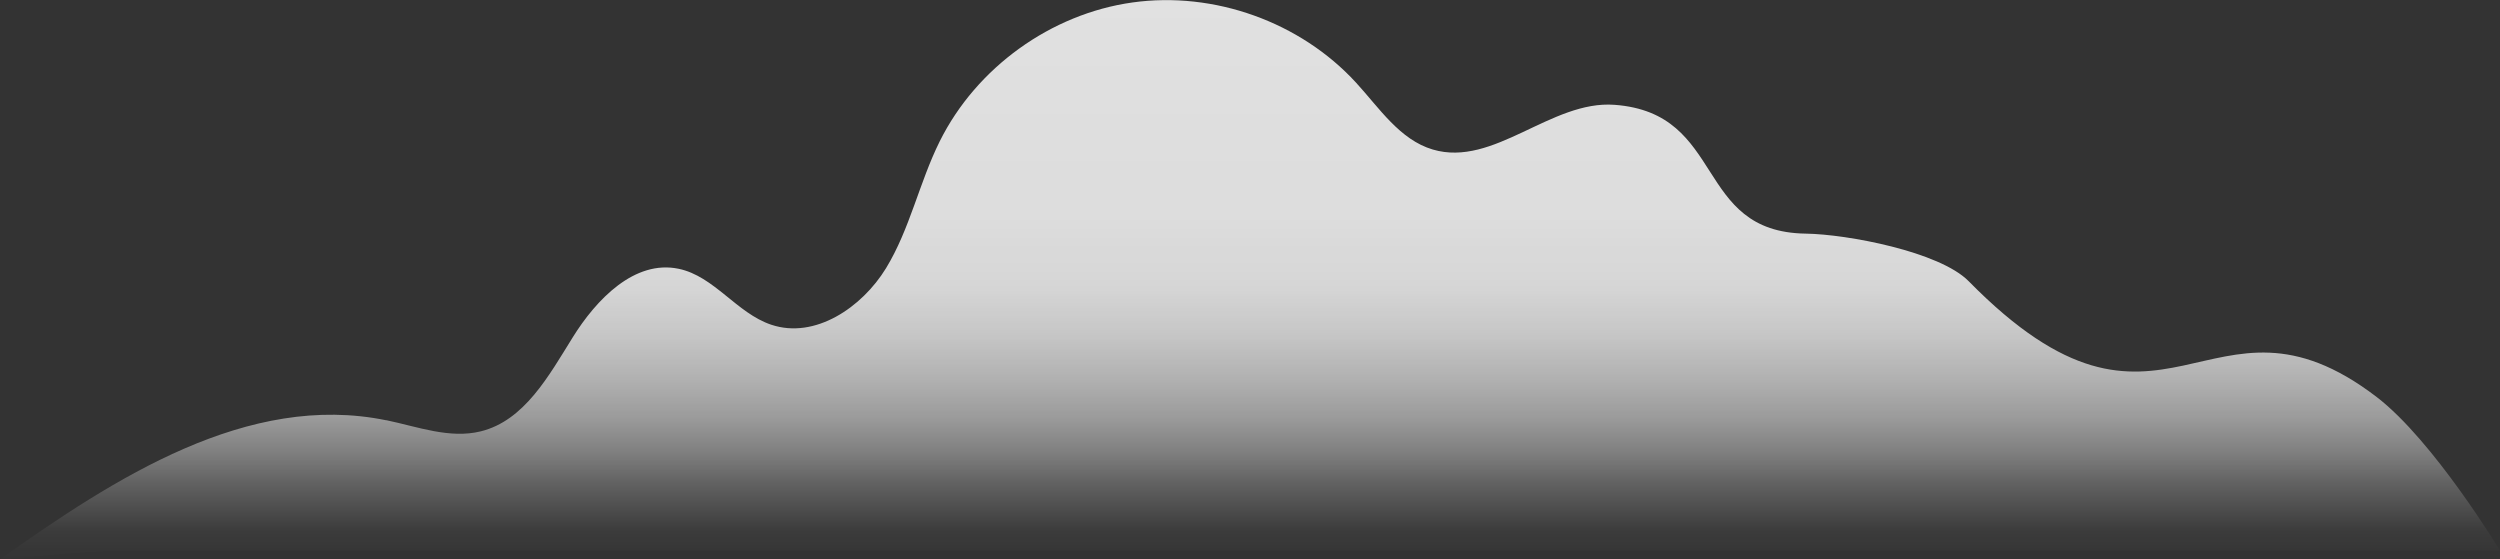 <?xml version="1.0" encoding="UTF-8"?>
<svg id="Layer_2" data-name="Layer 2" xmlns="http://www.w3.org/2000/svg" xmlns:xlink="http://www.w3.org/1999/xlink" viewBox="0 0 253.28 56.65">
  <rect x="0" y="0" width="253.28" height="56.65" fill="#333333" stroke="none"/>
  <defs>
    <style>
      .cls-1 {
        fill: url(#linear-gradient);
        opacity: .85;
        stroke-width: 0px;
      }
    </style>
    <linearGradient id="linear-gradient" x1="-4610.35" y1="56.65" x2="-4610.35" y2="0" gradientTransform="translate(-4483.71) rotate(-180) scale(1 -1)" gradientUnits="userSpaceOnUse">
      <stop offset="0" stop-color="#fff" stop-opacity="0"/>
      <stop offset="0" stop-color="rgba(255, 255, 255, .04)" stop-opacity=".04"/>
      <stop offset=".05" stop-color="rgba(255, 255, 255, .22)" stop-opacity=".22"/>
      <stop offset=".09" stop-color="rgba(255, 255, 255, .39)" stop-opacity=".39"/>
      <stop offset=".14" stop-color="rgba(255, 255, 255, .53)" stop-opacity=".53"/>
      <stop offset=".19" stop-color="rgba(255, 255, 255, .66)" stop-opacity=".66"/>
      <stop offset=".25" stop-color="rgba(255, 255, 255, .77)" stop-opacity=".77"/>
      <stop offset=".32" stop-color="rgba(255, 255, 255, .85)" stop-opacity=".85"/>
      <stop offset=".4" stop-color="rgba(255, 255, 255, .92)" stop-opacity=".92"/>
      <stop offset=".49" stop-color="rgba(255, 255, 255, .97)" stop-opacity=".97"/>
      <stop offset=".62" stop-color="rgba(255, 255, 255, .99)" stop-opacity=".99"/>
      <stop offset=".99" stop-color="#fff"/>
    </linearGradient>
  </defs>
  <g id="_500X500" data-name="500X500">
    <path class="cls-1" d="M39.13,42.57c3.18.66,6.43,1.91,9.58,1.13,4.42-1.09,6.89-5.63,9.3-9.5,2.4-3.87,6.28-7.9,10.74-6.97,3.61.75,5.89,4.5,9.39,5.67,4.42,1.48,9.18-1.74,11.62-5.72,2.43-3.98,3.37-8.69,5.45-12.87,3.72-7.47,11.26-12.9,19.52-14.06,8.26-1.16,17.01,1.97,22.65,8.12,2.36,2.57,4.43,5.79,7.78,6.78,6.18,1.83,11.98-5.01,18.41-4.53,11.35.84,8,12.89,19.38,13.05,4.19.06,13.56,1.83,16.5,4.82,19.84,20.18,24.32-1.28,41.32,11.72,5.79,4.43,12.51,15.57,12.51,15.57H12.84c-4.29,0-8.56.59-12.84.89,11.65-8.27,25.14-16.97,39.13-14.09Z"/>
  </g>
</svg>